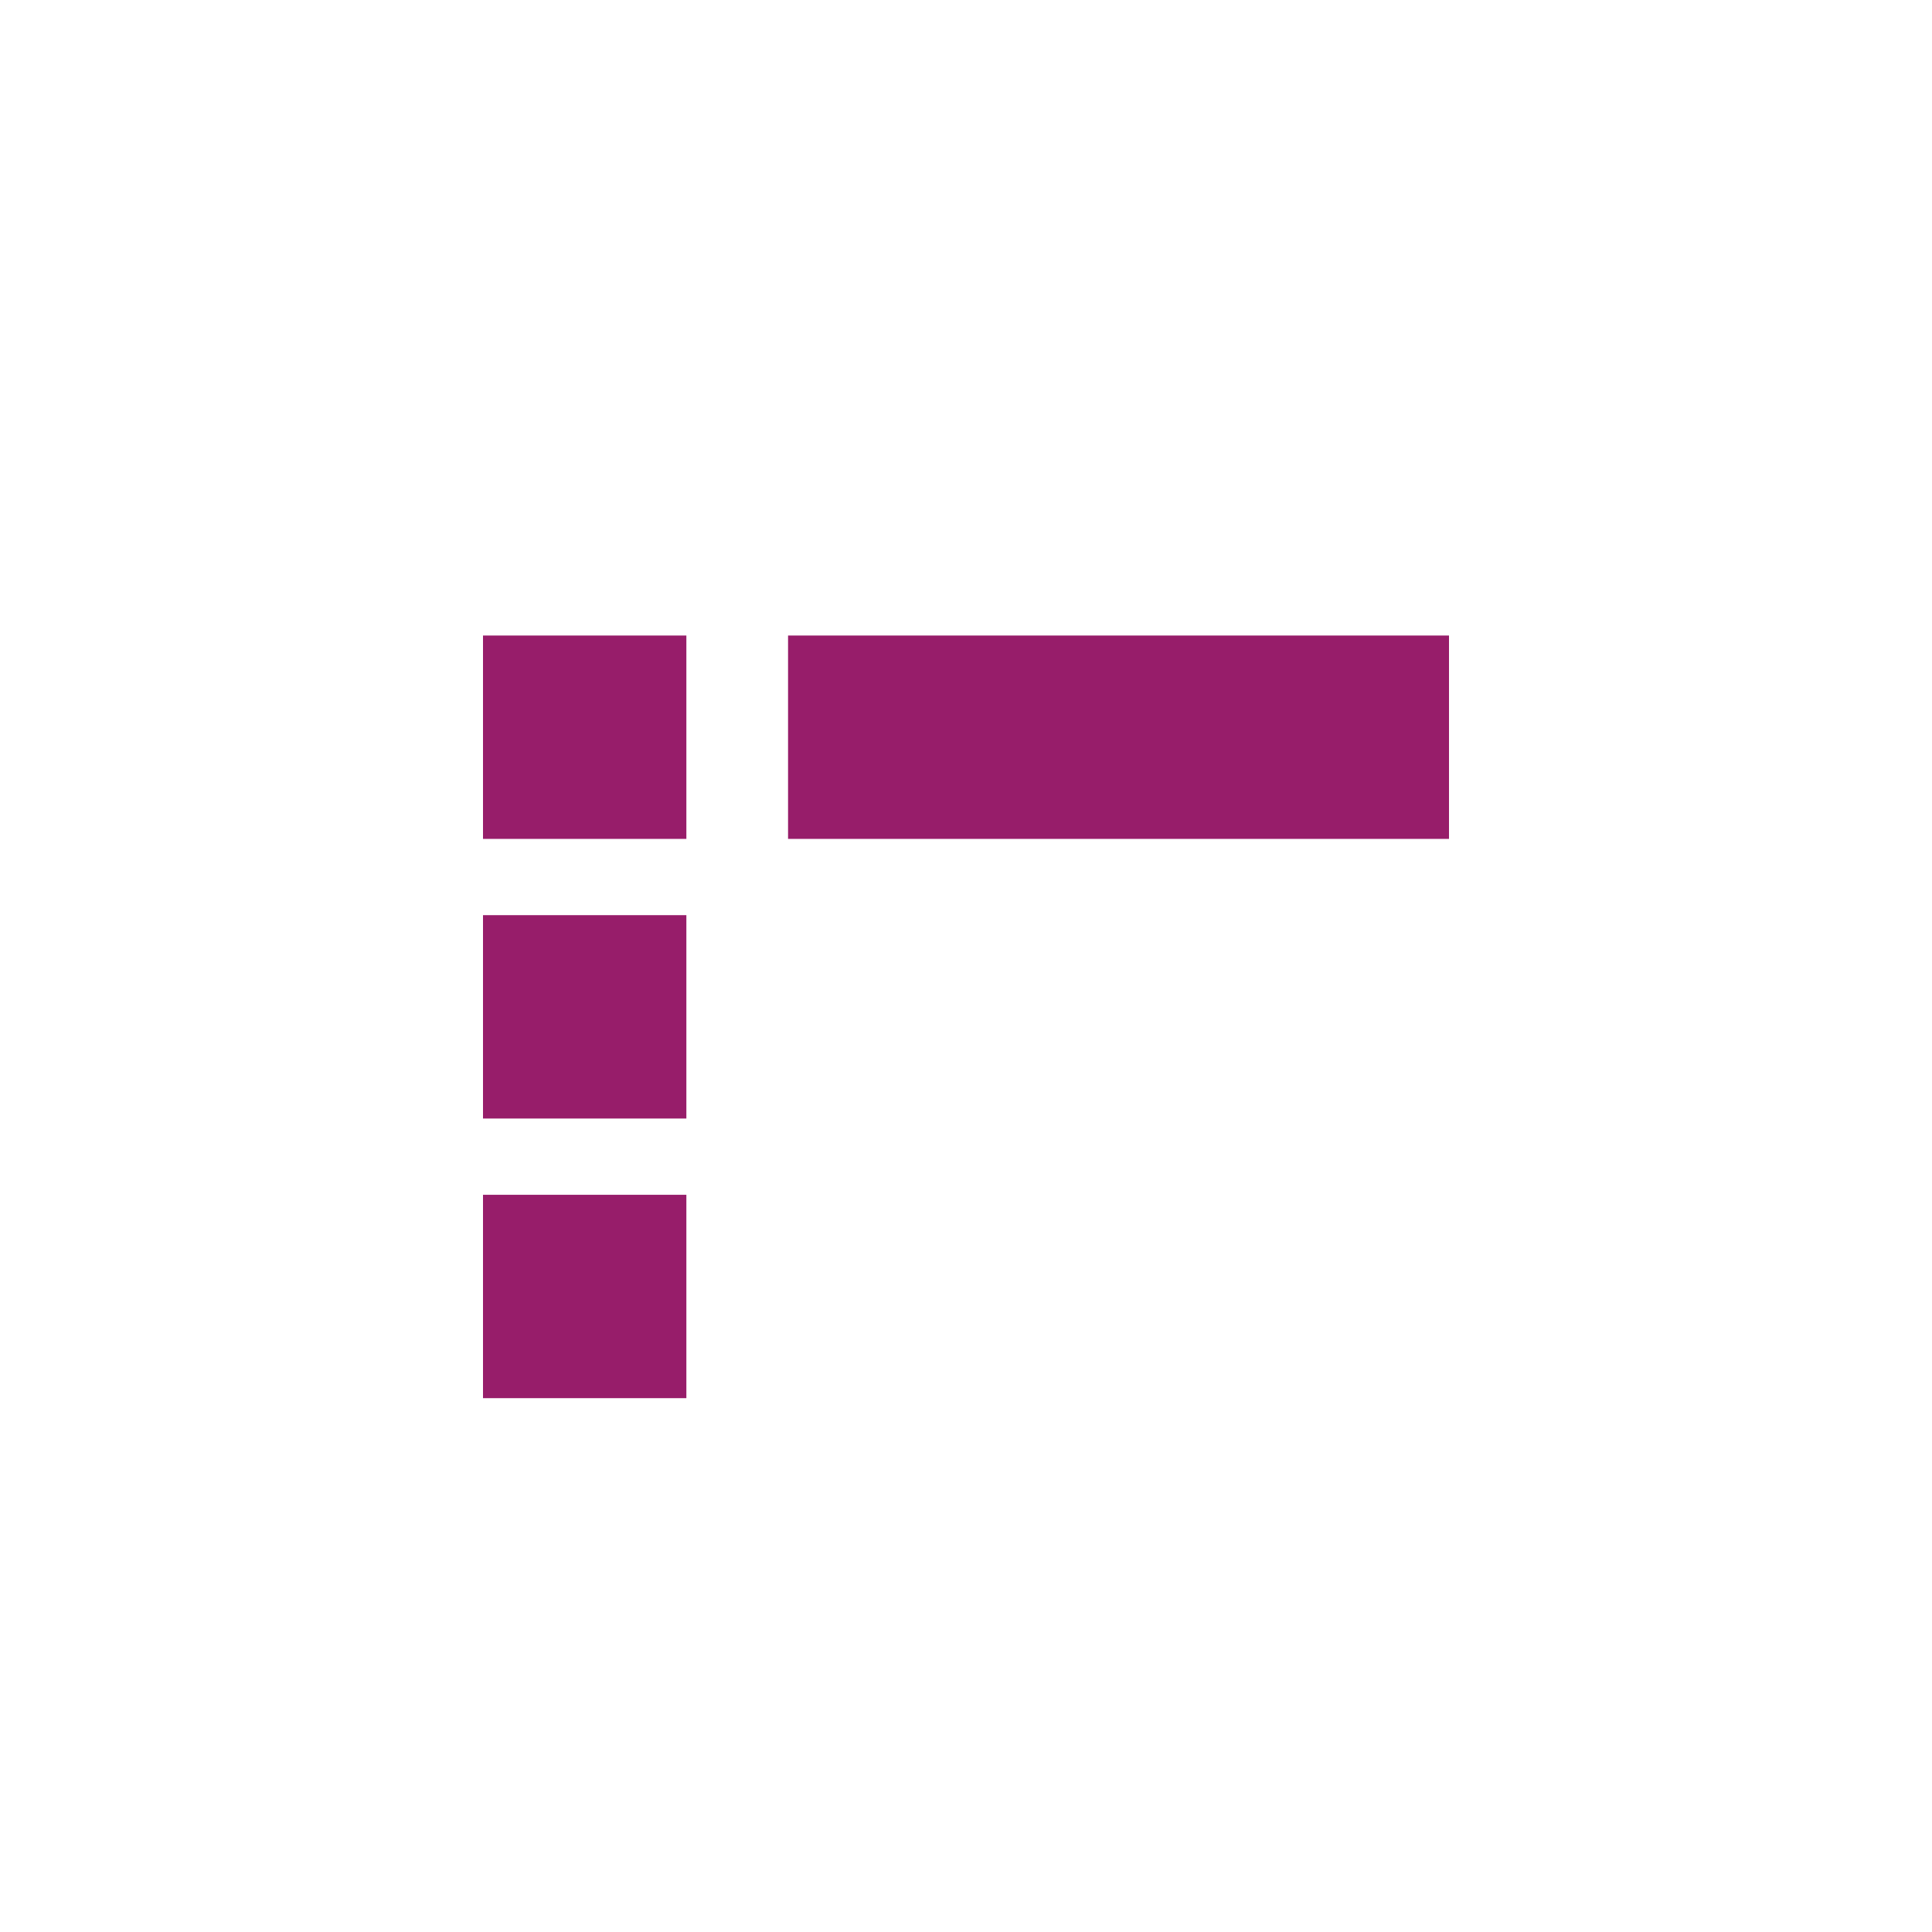 ﻿<?xml version="1.0" encoding="utf-8"?>
<!DOCTYPE svg PUBLIC "-//W3C//DTD SVG 1.1//EN" "http://www.w3.org/Graphics/SVG/1.1/DTD/svg11.dtd">
<svg xmlns="http://www.w3.org/2000/svg" xmlns:xlink="http://www.w3.org/1999/xlink" version="1.1" baseProfile="full" width="76" height="76" viewBox="0 0 76.00 76.00" enable-background="new 0 0 76.00 76.00" xml:space="preserve">
	<path fill="#971D6A" fill-opacity="1" stroke-width="0.2" stroke-linejoin="round" d="M 19,25L 27,25L 27,33L 19,33L 19,25 Z M 19,36L 27,36L 27,44L 19,44L 19,36 Z M 31,25L 57,25L 57,33L 31,33L 31,25 Z M 19,47L 27,47L 27,55L 19,55L 19,47 Z "/>
</svg>
